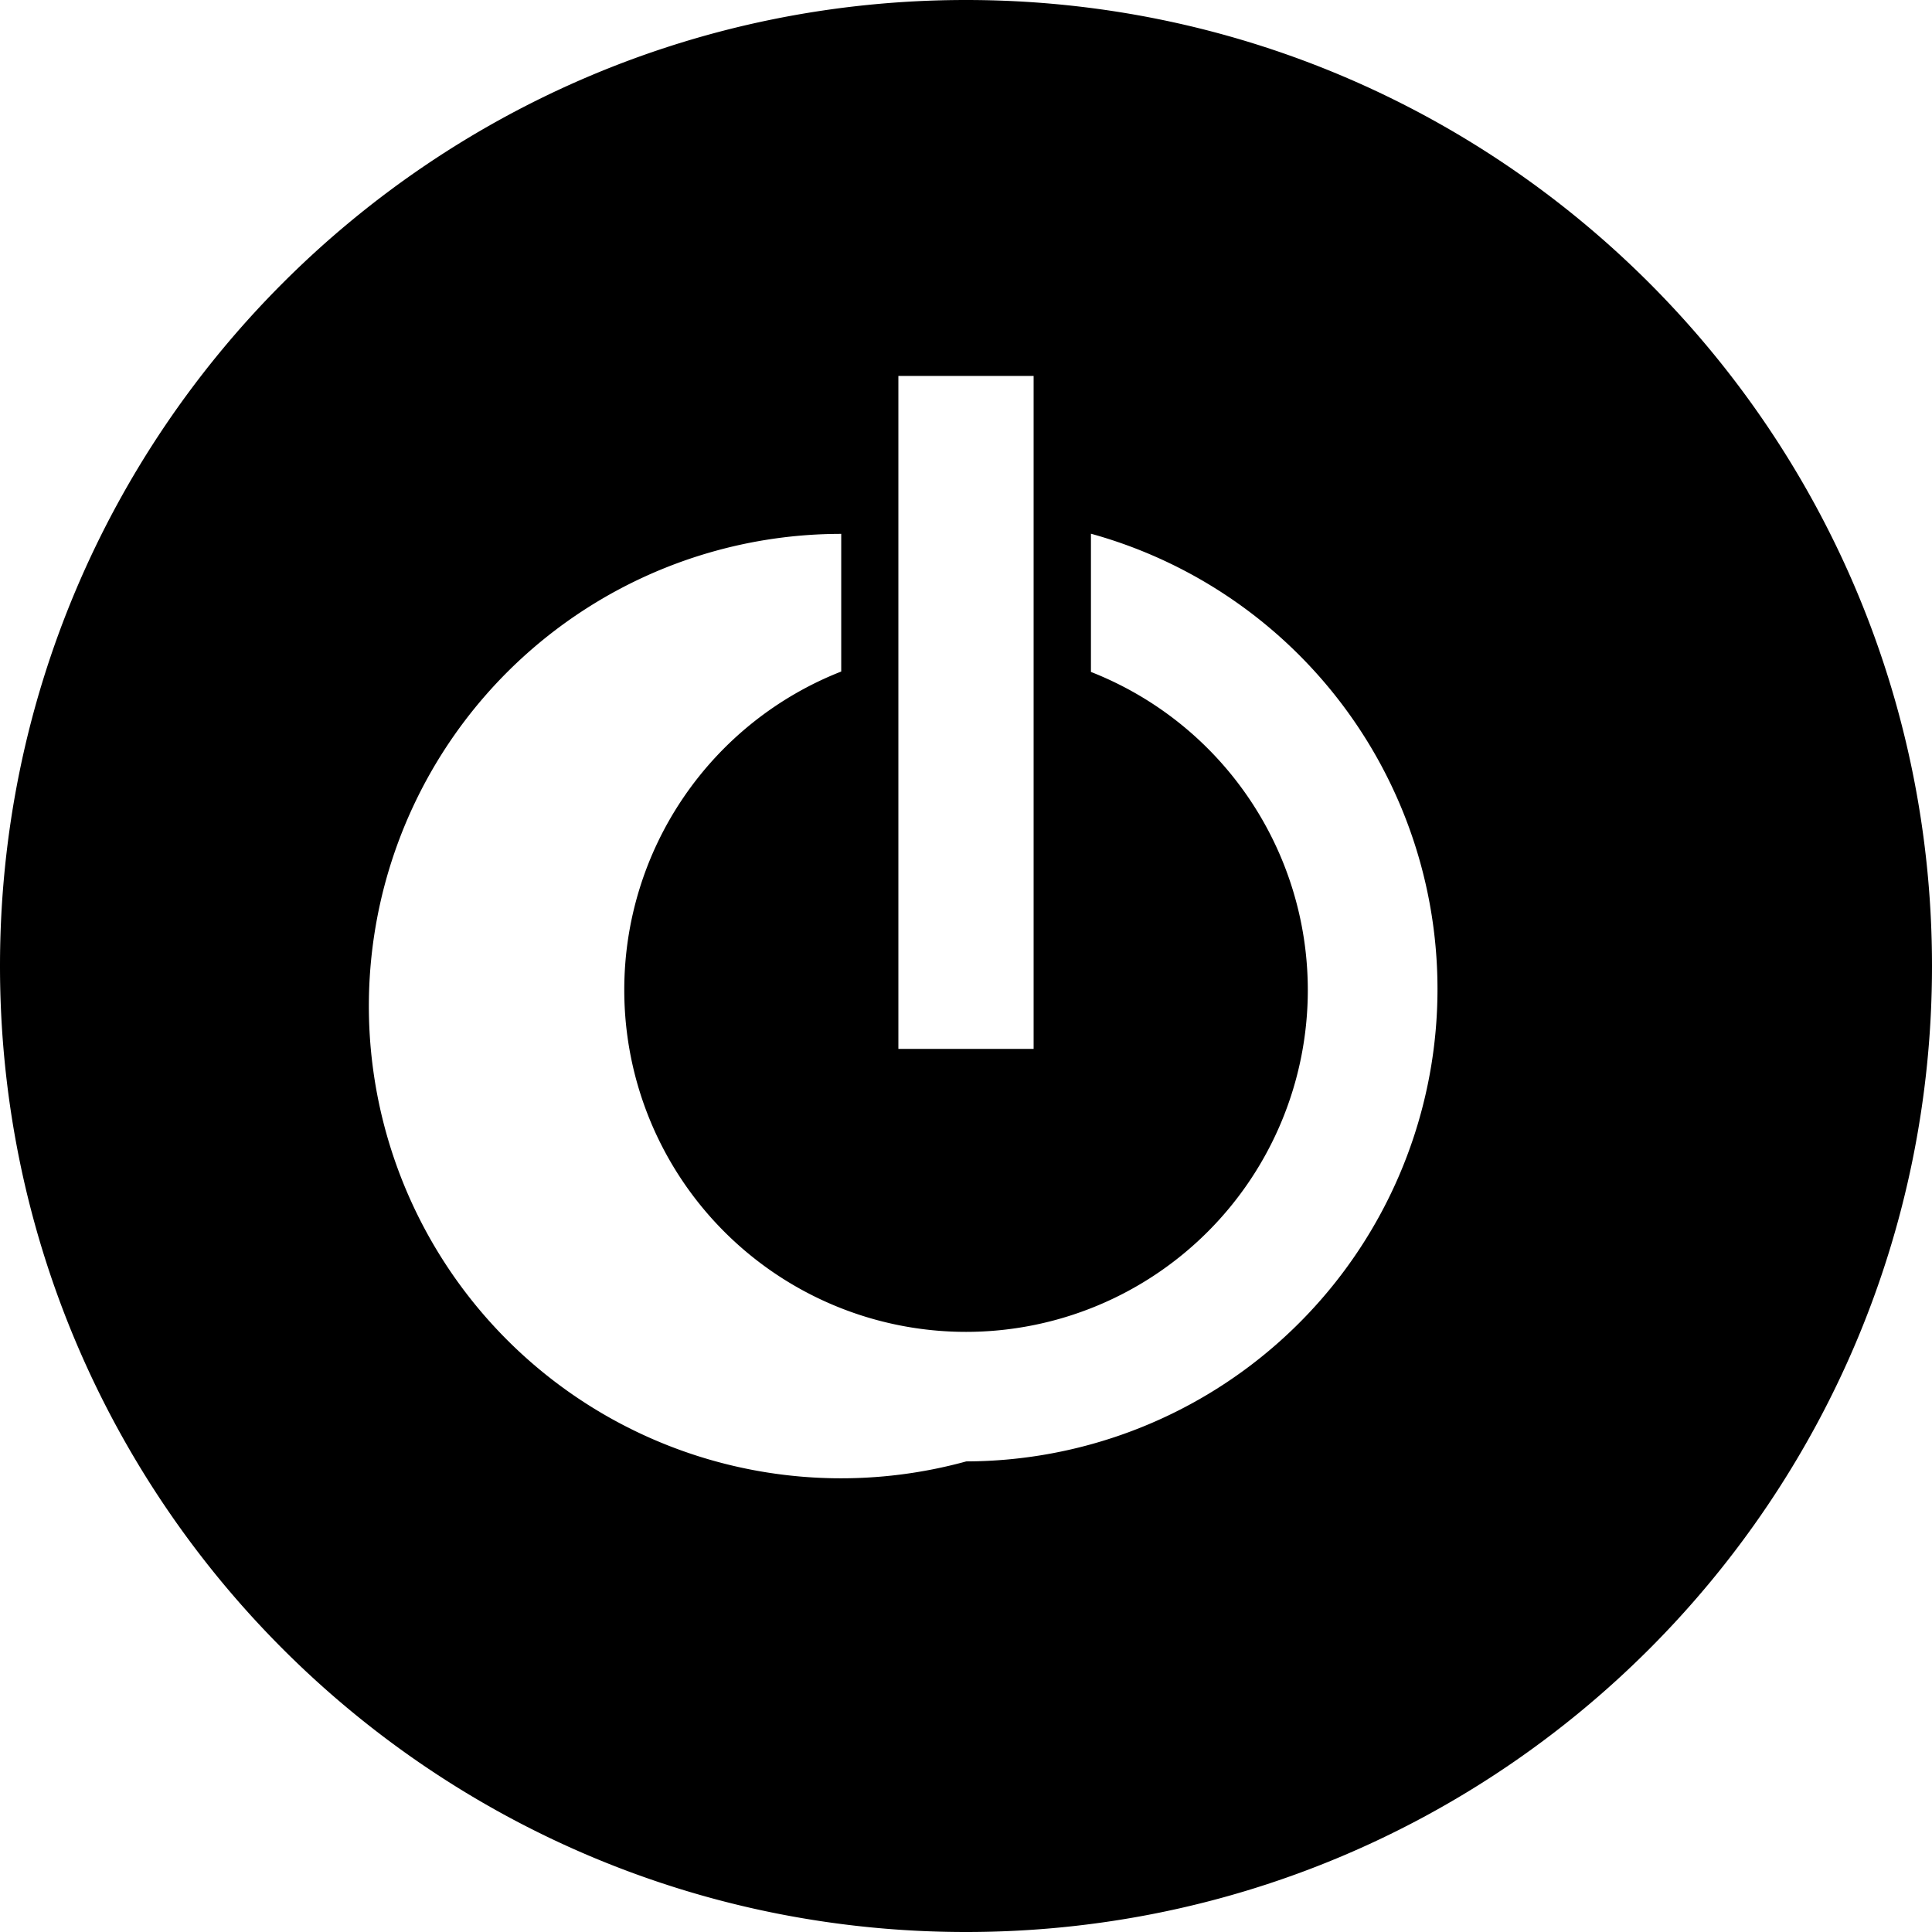 <svg xmlns="http://www.w3.org/2000/svg" width="24" height="24"><path d="M12 0C5.373 0 0 5.37 0 12s5.373 12 12 12c6.63 0 12-5.37 12-12S18.63 0 12 0zm-.84 4.67h1.68v8.36h-1.68V4.67zM12 18.155a5.866 5.866 0 1 1-1.55-11.523v1.71a4.247 4.247 0 0 0-2.695 3.96 4.245 4.245 0 1 0 8.491-.005 4.246 4.246 0 0 0-2.694-3.95V6.63a5.868 5.868 0 0 1-1.551 11.524z"/></svg>